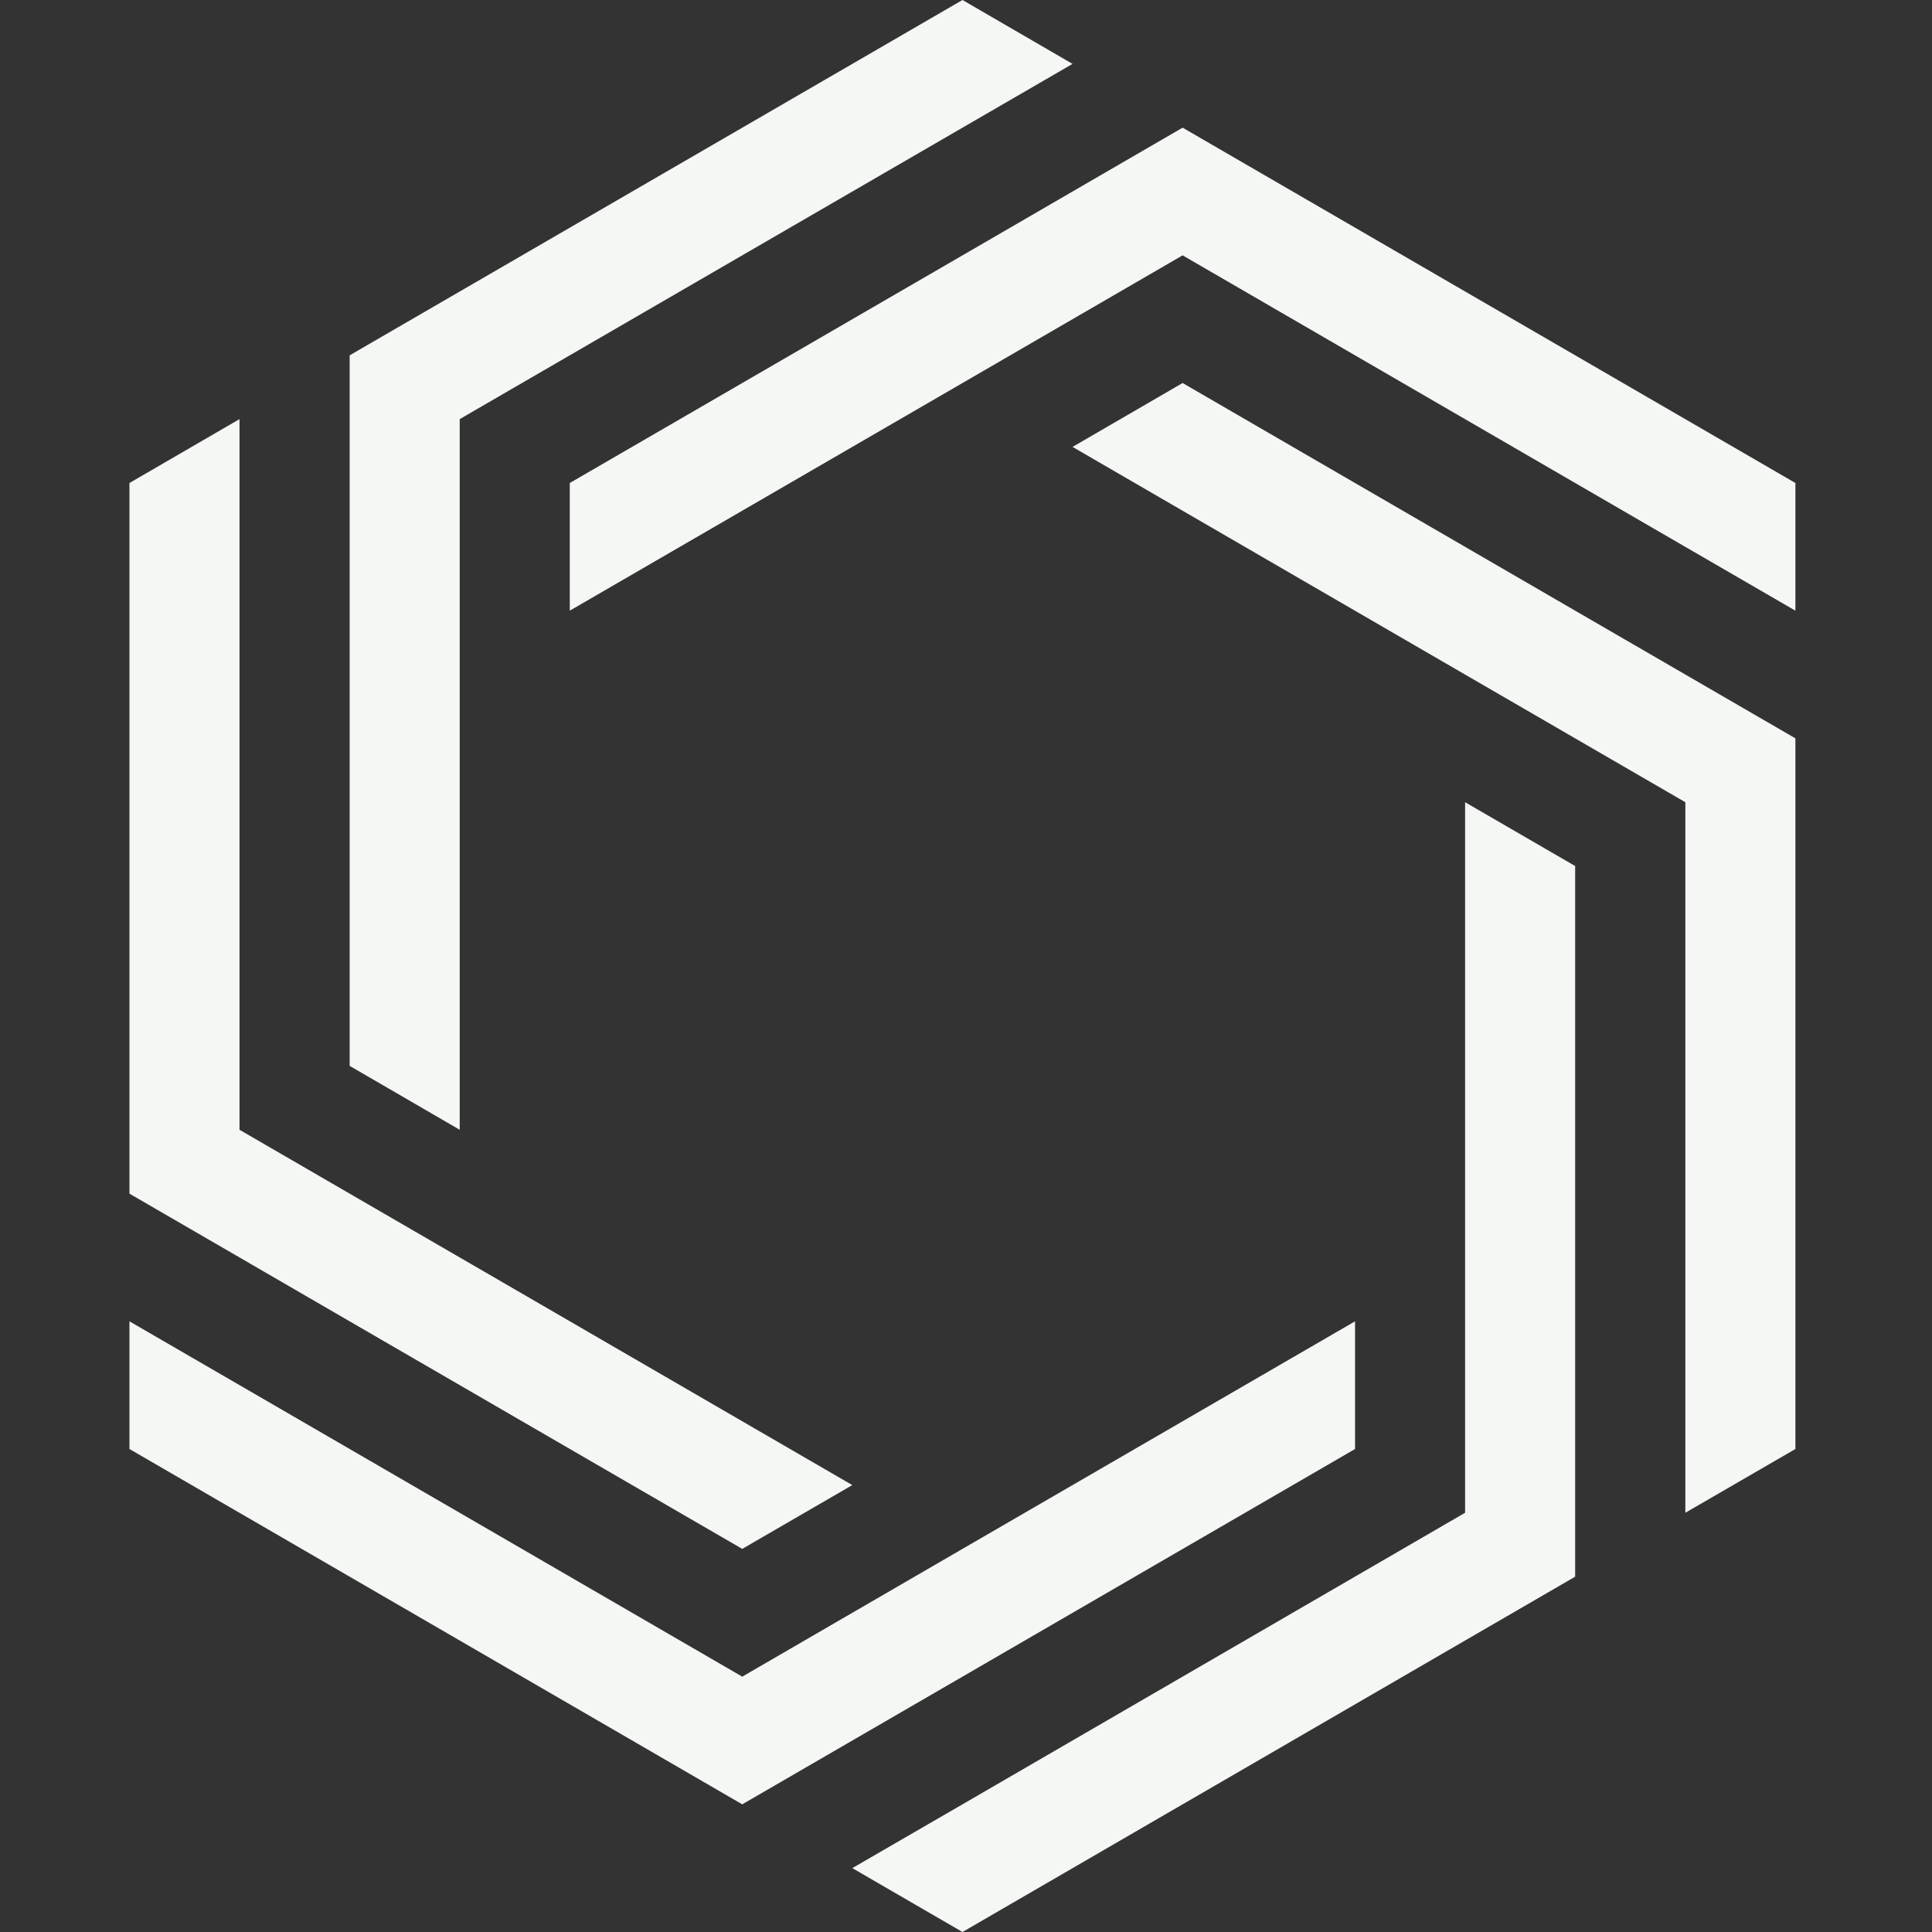 <svg xmlns="http://www.w3.org/2000/svg" xmlns:xlink="http://www.w3.org/1999/xlink" width="80" zoomAndPan="magnify" viewBox="0 0 60 60" height="80" preserveAspectRatio="xMidYMid meet" version="1.0"><rect x="0" y="0" width="60" height="60" fill="#333333" stroke="none"/><defs><clipPath id="4d68c70cbb"><path d="M 33.301 11.891 L 55.758 11.891 L 55.758 47 L 33.301 47 Z M 33.301 11.891 " clip-rule="nonzero"/></clipPath><clipPath id="4be7d28150"><path d="M 4.012 41 L 43 41 L 43 57 L 4.012 57 Z M 4.012 41 " clip-rule="nonzero"/></clipPath><clipPath id="0cb060eb8b"><path d="M 17.621 3.938 L 55.758 3.938 L 55.758 19 L 17.621 19 Z M 17.621 3.938 " clip-rule="nonzero"/></clipPath><clipPath id="102a79e845"><path d="M 4.012 13 L 27 13 L 27 49 L 4.012 49 Z M 4.012 13 " clip-rule="nonzero"/></clipPath><clipPath id="458c80abbc"><path d="M 26.418 24.906 L 48.98 24.906 L 48.98 60 L 26.418 60 Z M 26.418 24.906 " clip-rule="nonzero"/></clipPath></defs><g clip-path="url(#4d68c70cbb)"><path fill="#f4f7f4" d="M 55.758 22.93 L 48.918 18.965 L 36.727 11.895 L 33.309 13.879 L 43.566 19.828 L 45.5 20.949 L 52.34 24.914 L 52.34 46.98 L 55.758 45 L 55.758 22.93 " fill-opacity="1" fill-rule="nonzero"/></g><g clip-path="url(#4be7d28150)"><path fill="#f4f7f4" d="M 29.891 52.07 L 42.082 45 L 42.082 41.035 L 29.891 48.102 L 23.051 52.07 L 7.438 43.016 L 4.02 41.035 L 4.02 45 L 23.051 56.035 L 29.891 52.07 " fill-opacity="1" fill-rule="nonzero"/></g><g clip-path="url(#0cb060eb8b)"><path fill="#f4f7f4" d="M 36.727 3.965 L 29.891 7.93 L 17.695 15 L 17.695 18.965 L 29.891 11.895 L 36.727 7.93 L 52.34 16.984 L 55.758 18.965 L 55.758 15 L 36.727 3.965 " fill-opacity="1" fill-rule="nonzero"/></g><g clip-path="url(#102a79e845)"><path fill="#f4f7f4" d="M 7.438 39.051 L 10.859 41.035 L 23.051 48.102 L 26.469 46.121 L 16.211 40.172 L 14.277 39.051 L 7.438 35.086 L 7.438 13.016 L 4.02 15 L 4.02 37.07 L 7.438 39.051 " fill-opacity="1" fill-rule="nonzero"/></g><g clip-path="url(#458c80abbc)"><path fill="#f4f7f4" d="M 48.918 26.895 L 45.5 24.914 L 45.5 46.98 L 29.891 56.035 L 26.469 58.016 L 29.891 60 L 48.918 48.965 L 48.918 26.895 " fill-opacity="1" fill-rule="nonzero"/></g><path fill="#f4f7f4" d="M 10.859 33.102 L 14.277 35.086 L 14.277 13.016 L 29.891 3.965 L 33.309 1.984 L 29.891 0 L 10.859 11.035 L 10.859 33.102 " fill-opacity="1" fill-rule="nonzero"/></svg>